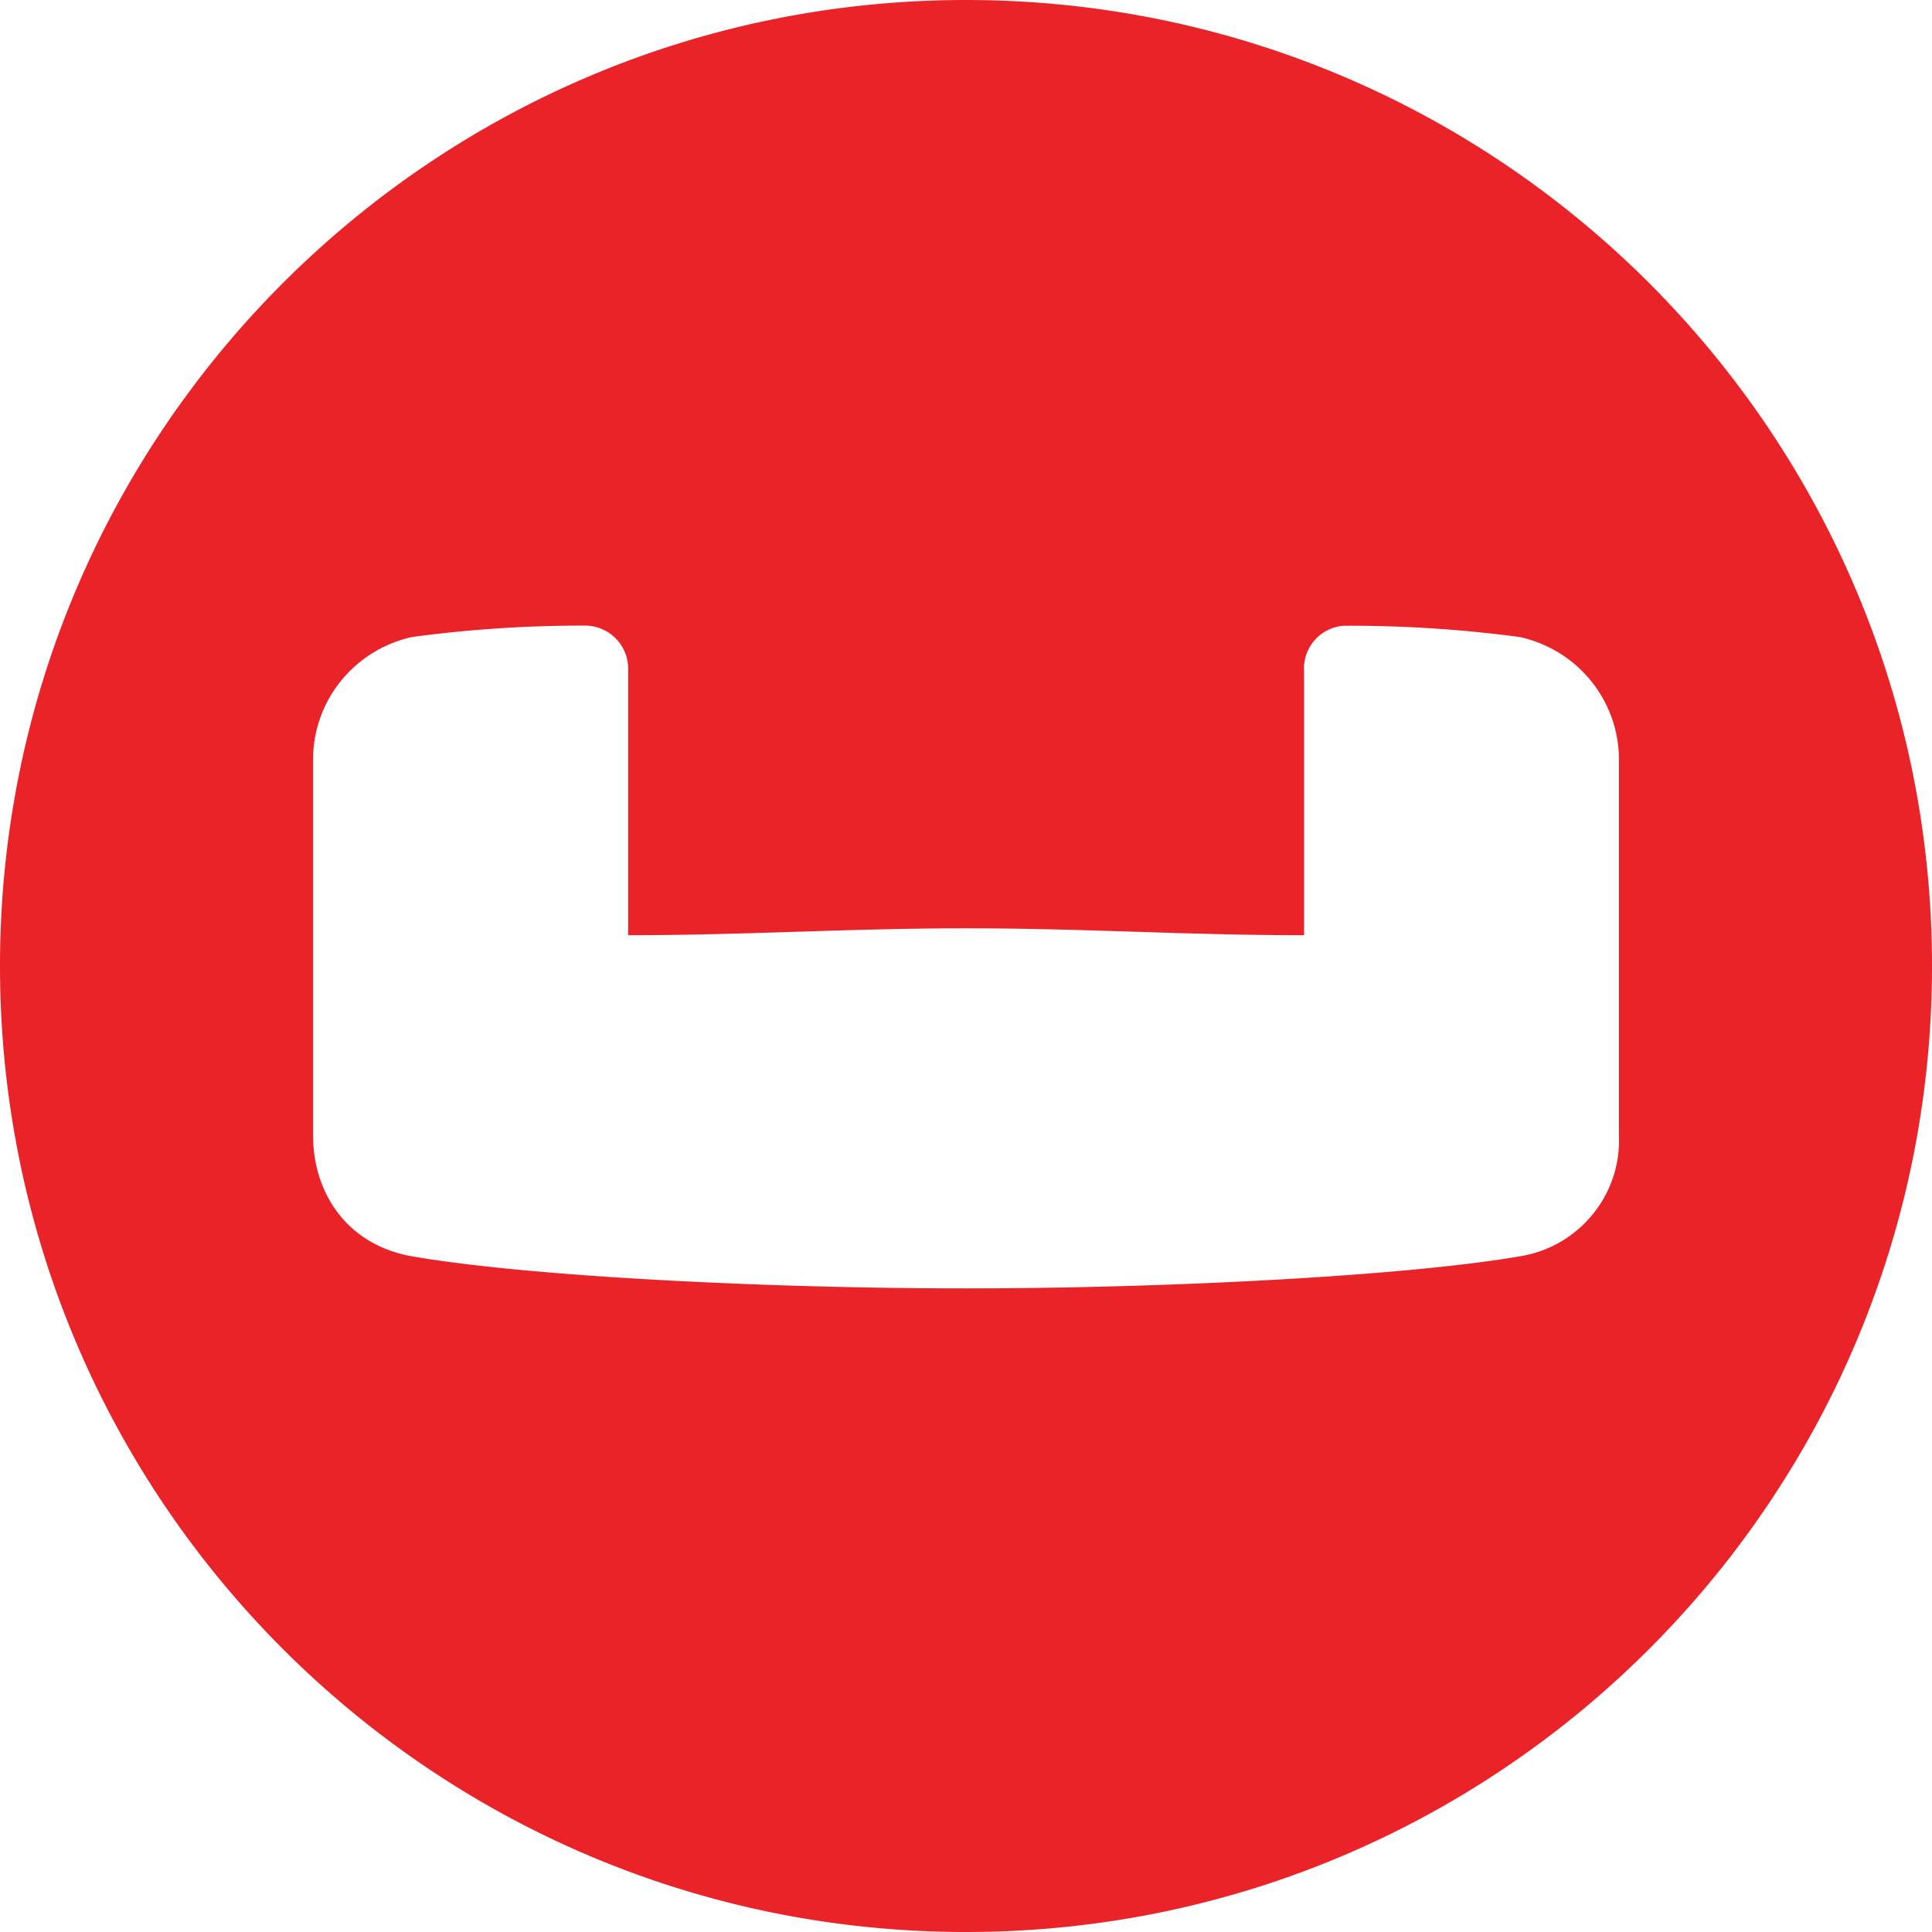 <svg xmlns="http://www.w3.org/2000/svg" fill="#EA2328" viewBox="0 0 128 128">
    <path d="M107.258 75.223c.172 3.945-2.66 7.394-6.586 8.015-7.582 1.301-23.387 2.121-36.668 2.121-13.277 0-29.086-.8-36.676-2.12-4.34-.747-6.586-4.2-6.586-8.016v-25c.047-3.871 2.778-7.2 6.586-8.024a84.5 84.5 0 0 1 11.5-.75 2.86 2.86 0 0 1 2.79 2.899V61.96c7.8 0 14.542-.457 22.402-.457 7.863 0 14.546.457 22.378.457V44.492a2.84 2.84 0 0 1 2.637-3.035h.145a85 85 0 0 1 11.496.746c3.804.828 6.535 4.152 6.582 8.02ZM64.004 0C28.656 0 0 28.66 0 64c0 35.348 28.656 64 64 64 35.348 0 64-28.652 64-64 0-35.34-28.656-64-64-64Zm0 0"/>
</svg>

